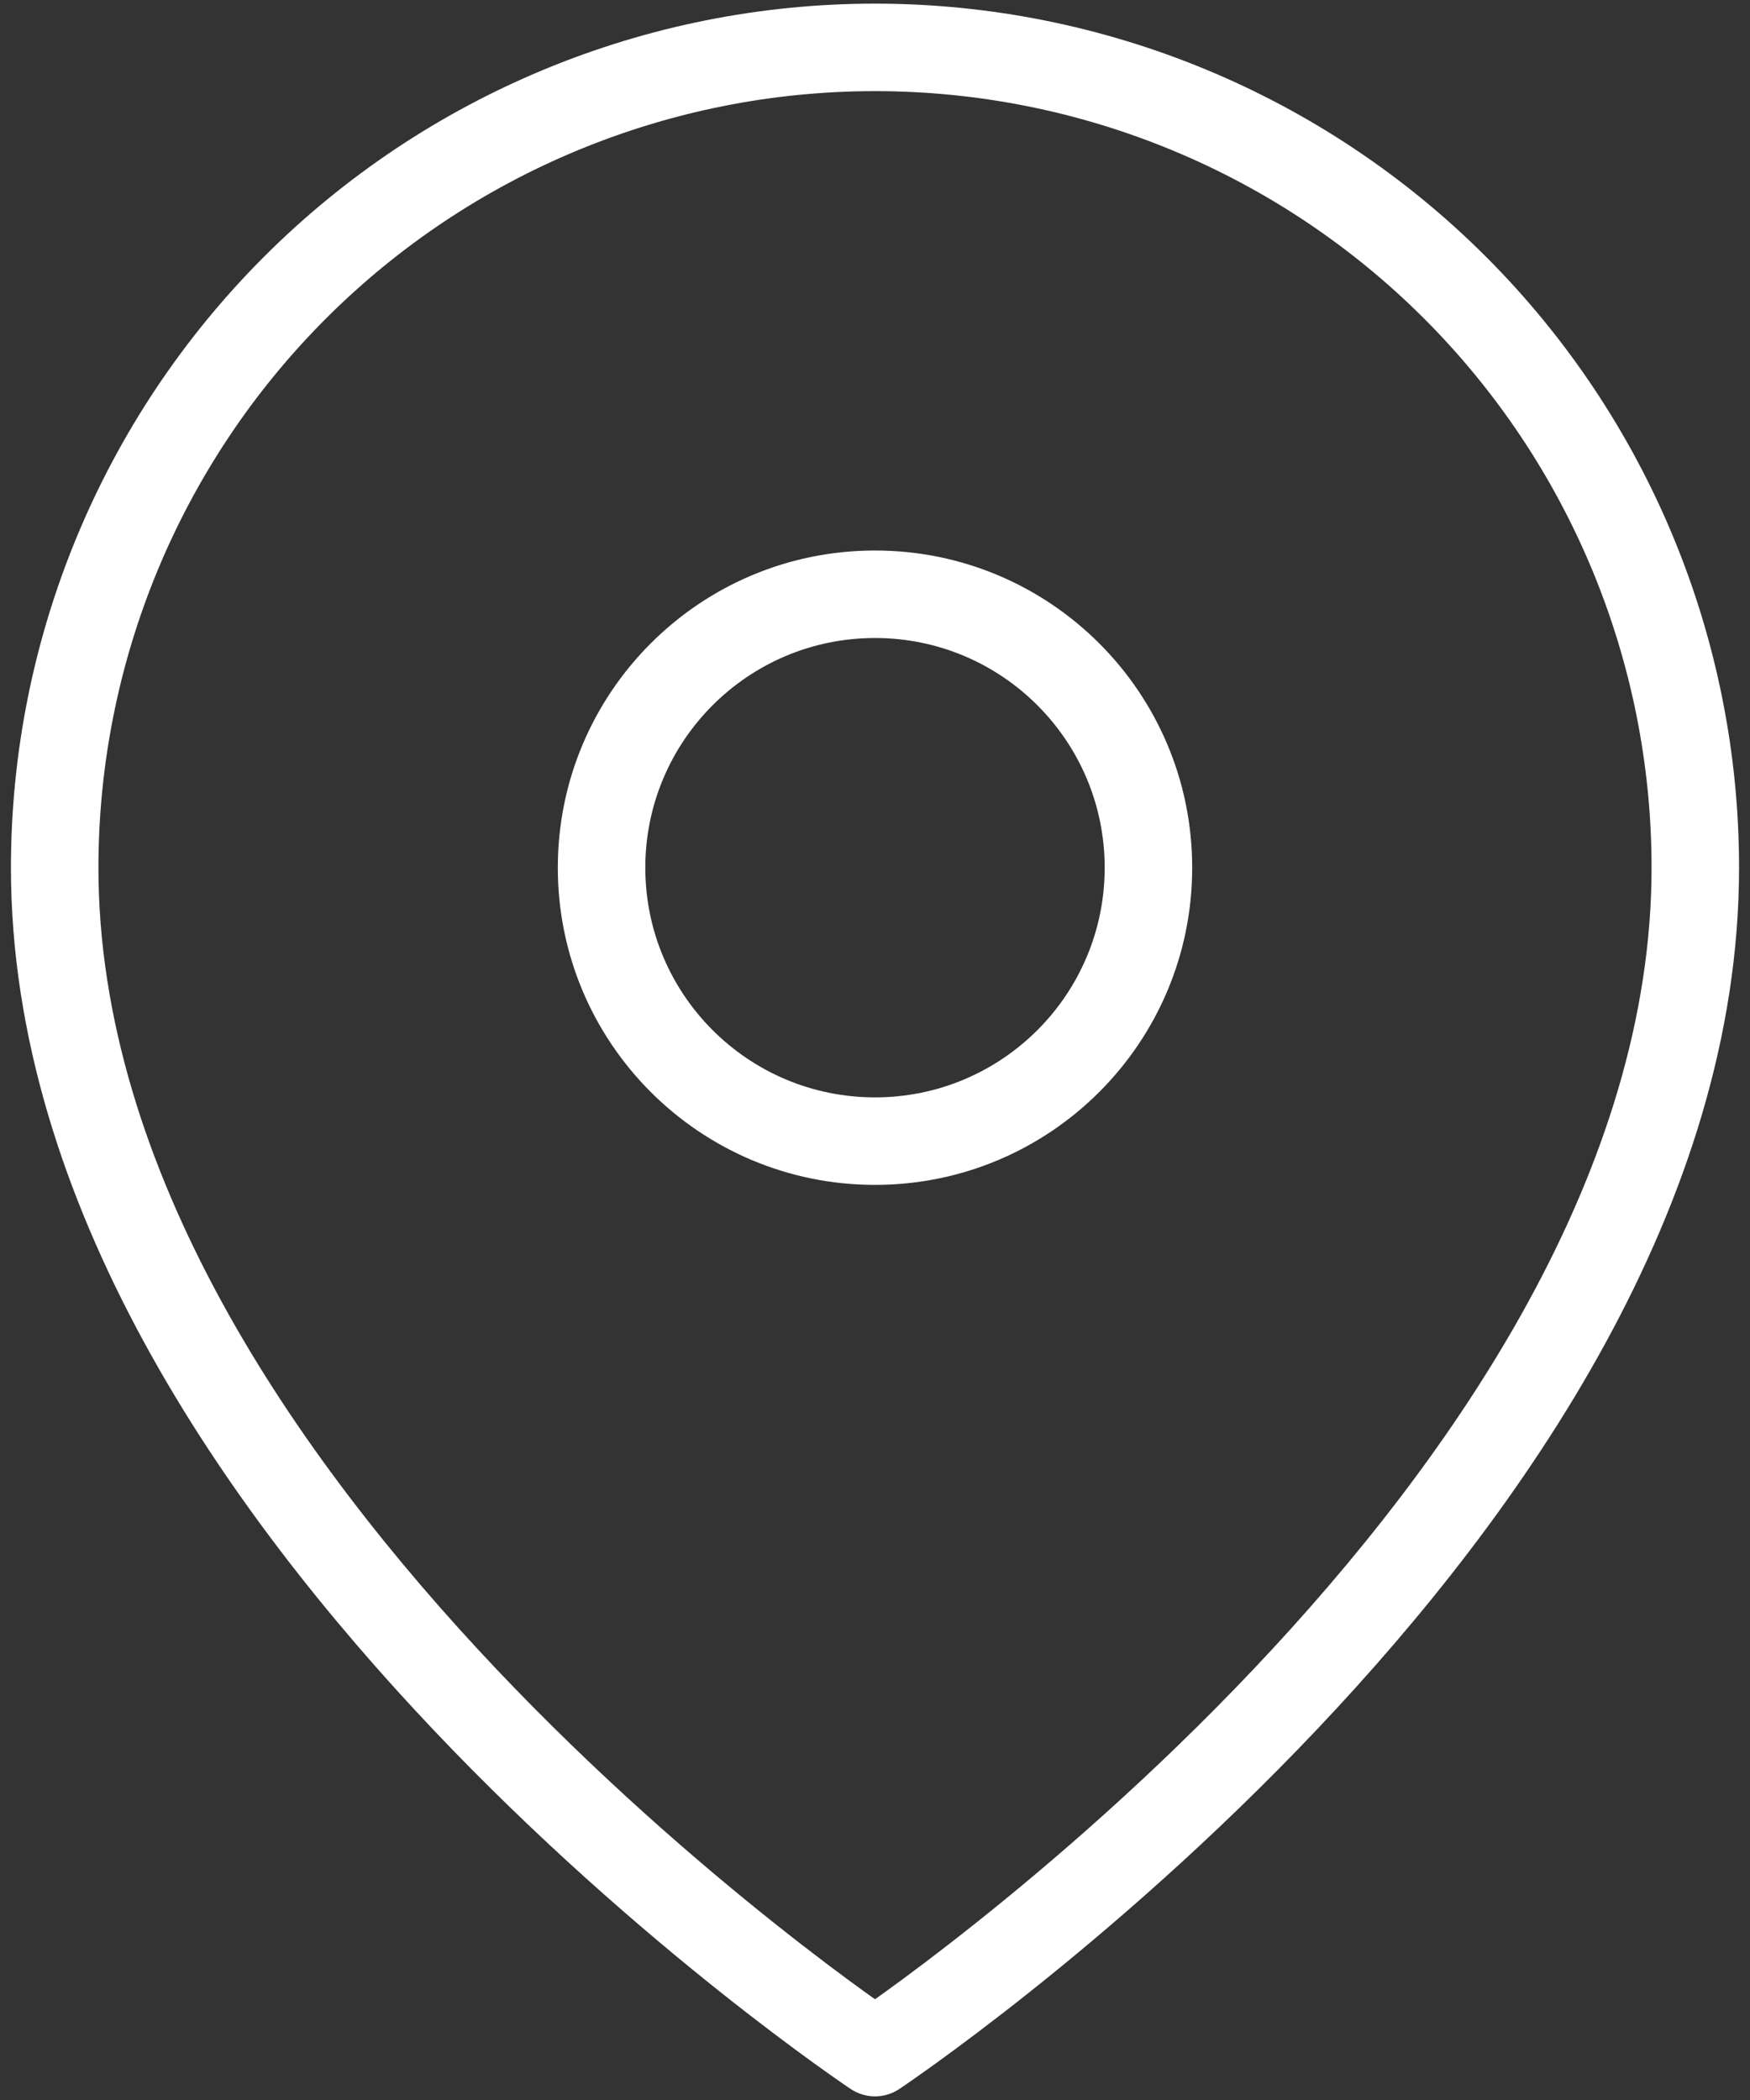 <svg width="40" height="48" viewBox="0 0 40 48" fill="none" xmlns="http://www.w3.org/2000/svg">
<rect x="0" y="0" width="40" height="48" fill="#333333" stroke="none"/>
<path d="M38.75 19.833H39.75H38.75ZM20 46.917L19.445 47.749C19.781 47.973 20.219 47.973 20.555 47.749L20 46.917ZM1.25 19.833H0.25H1.25ZM20 1.083V2.083V1.083ZM37.75 19.833C37.75 26.723 33.297 33.25 28.649 38.156C26.346 40.587 24.039 42.574 22.307 43.953C21.442 44.642 20.722 45.178 20.22 45.54C19.97 45.721 19.773 45.859 19.641 45.951C19.575 45.996 19.525 46.031 19.492 46.053C19.475 46.064 19.463 46.072 19.455 46.078C19.451 46.08 19.449 46.082 19.447 46.083C19.446 46.084 19.446 46.084 19.445 46.084C19.445 46.085 19.445 46.085 19.445 46.085C19.445 46.085 19.445 46.084 20 46.917C20.555 47.749 20.555 47.748 20.555 47.748C20.556 47.748 20.556 47.748 20.556 47.748C20.557 47.747 20.558 47.746 20.56 47.745C20.563 47.743 20.567 47.741 20.572 47.737C20.582 47.73 20.597 47.72 20.616 47.708C20.654 47.682 20.709 47.644 20.78 47.595C20.922 47.496 21.129 47.351 21.391 47.162C21.915 46.783 22.66 46.229 23.553 45.518C25.336 44.098 27.717 42.048 30.101 39.531C34.828 34.541 39.75 27.527 39.75 19.833H37.75ZM20 46.917C20.555 46.084 20.555 46.085 20.555 46.085C20.555 46.085 20.555 46.085 20.555 46.084C20.554 46.084 20.554 46.084 20.553 46.083C20.551 46.082 20.549 46.08 20.545 46.078C20.537 46.072 20.525 46.064 20.508 46.053C20.475 46.031 20.425 45.996 20.359 45.951C20.227 45.859 20.03 45.721 19.78 45.54C19.278 45.178 18.558 44.642 17.693 43.953C15.961 42.574 13.654 40.587 11.351 38.156C6.703 33.25 2.25 26.723 2.25 19.833H0.25C0.25 27.527 5.172 34.541 9.899 39.531C12.283 42.048 14.664 44.098 16.447 45.518C17.34 46.229 18.085 46.783 18.609 47.162C18.871 47.351 19.078 47.496 19.22 47.595C19.291 47.644 19.346 47.682 19.384 47.708C19.403 47.72 19.418 47.73 19.428 47.737C19.433 47.741 19.437 47.743 19.44 47.745C19.442 47.746 19.443 47.747 19.444 47.748C19.444 47.748 19.444 47.748 19.445 47.748C19.445 47.748 19.445 47.749 20 46.917ZM2.25 19.833C2.25 15.126 4.12 10.611 7.449 7.282L6.035 5.868C2.331 9.572 0.25 14.595 0.25 19.833H2.25ZM7.449 7.282C10.778 3.953 15.292 2.083 20 2.083V0.083C14.762 0.083 9.738 2.164 6.035 5.868L7.449 7.282ZM20 2.083C24.708 2.083 29.222 3.953 32.551 7.282L33.965 5.868C30.262 2.164 25.238 0.083 20 0.083V2.083ZM32.551 7.282C35.88 10.611 37.75 15.126 37.75 19.833H39.75C39.75 14.595 37.669 9.572 33.965 5.868L32.551 7.282ZM25.25 19.833C25.25 22.733 22.899 25.083 20 25.083V27.083C24.004 27.083 27.25 23.837 27.25 19.833H25.25ZM20 25.083C17.101 25.083 14.75 22.733 14.75 19.833H12.75C12.75 23.837 15.996 27.083 20 27.083V25.083ZM14.75 19.833C14.75 16.934 17.101 14.583 20 14.583V12.583C15.996 12.583 12.75 15.829 12.75 19.833H14.75ZM20 14.583C22.899 14.583 25.25 16.934 25.25 19.833H27.25C27.25 15.829 24.004 12.583 20 12.583V14.583Z" fill="white"/>
</svg>
